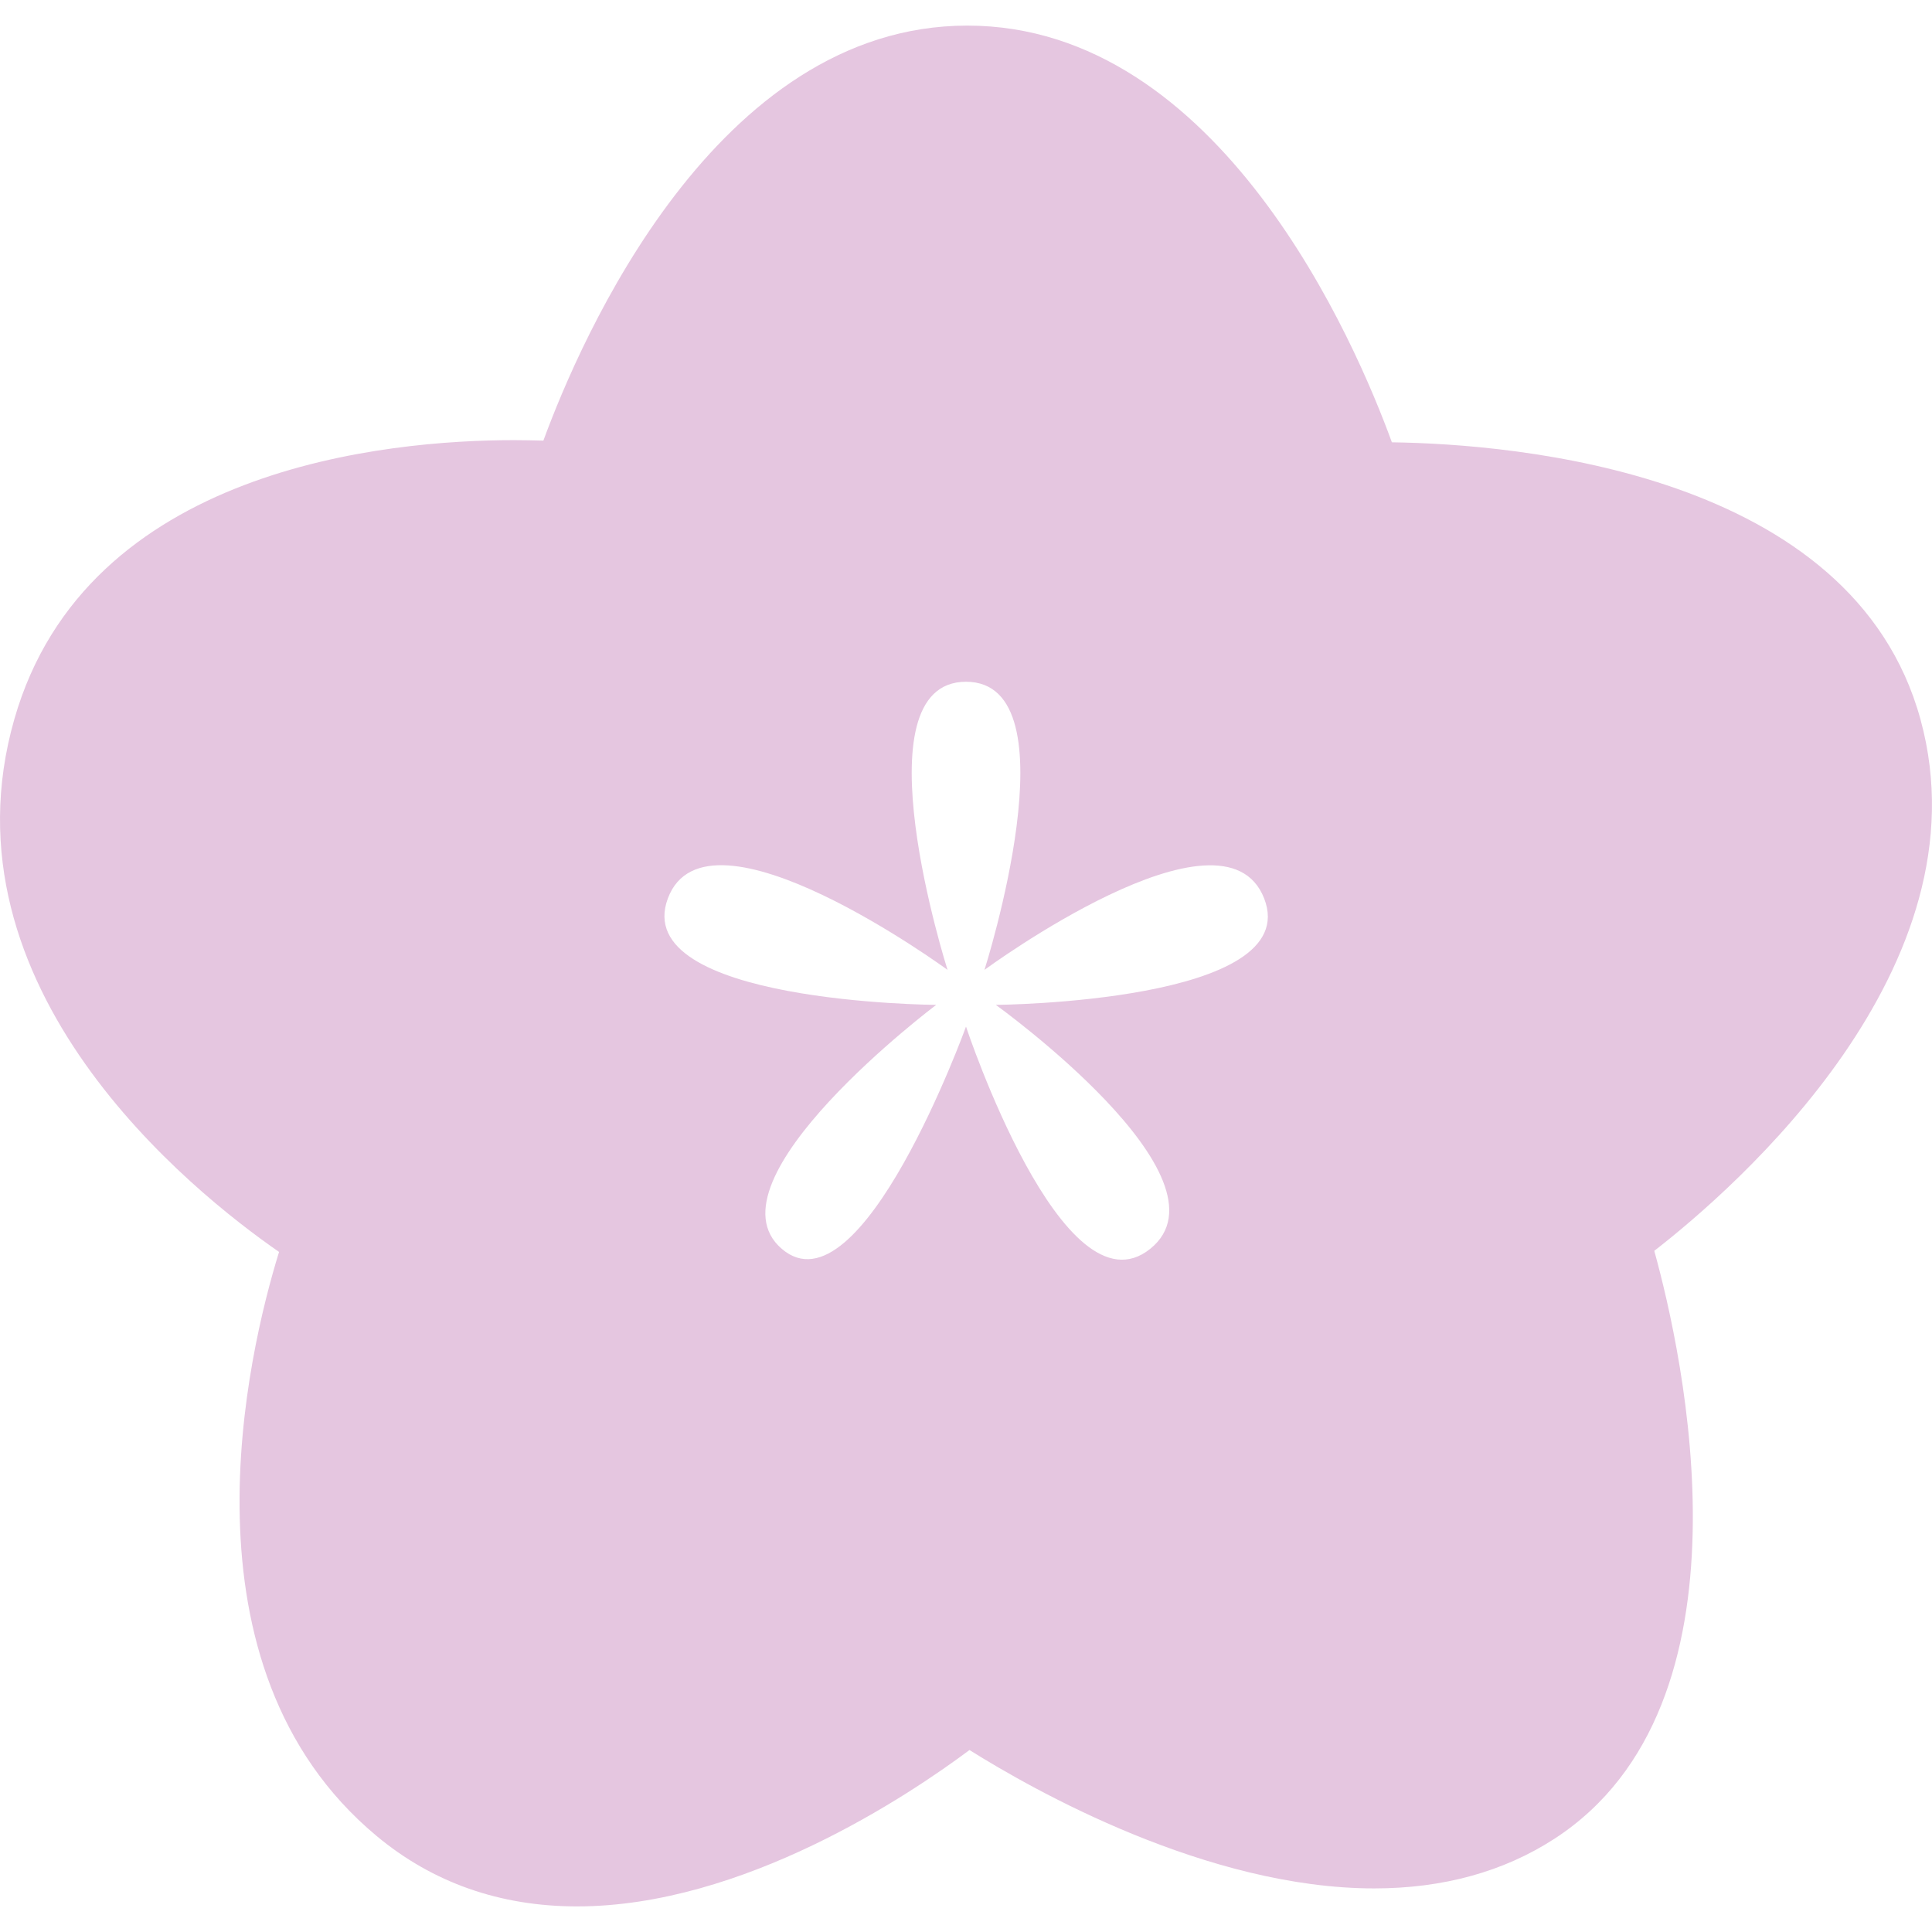 <svg xmlns="http://www.w3.org/2000/svg" width="16" height="16" version="1.1">
 <defs>
   <style id="current-color-scheme" type="text/css">
   .ColorScheme-Text { color: #e5c6e0; } .ColorScheme-Highlight { color:#5294e2; }
  </style>
  <linearGradient id="arrongin" x1="0%" x2="0%" y1="0%" y2="100%">
   <stop offset="0%" style="stop-color:#dd9b44; stop-opacity:1"/>
   <stop offset="100%" style="stop-color:#ad6c16; stop-opacity:1"/>
  </linearGradient>
  <linearGradient id="aurora" x1="0%" x2="0%" y1="0%" y2="100%">
   <stop offset="0%" style="stop-color:#09D4DF; stop-opacity:1"/>
   <stop offset="100%" style="stop-color:#9269F4; stop-opacity:1"/>
  </linearGradient>
  <linearGradient id="cyberneon" x1="0%" x2="0%" y1="0%" y2="100%">
    <stop offset="0" style="stop-color:#0abdc6; stop-opacity:1"/>
    <stop offset="1" style="stop-color:#ea00d9; stop-opacity:1"/>
  </linearGradient>
  <linearGradient id="fitdance" x1="0%" x2="0%" y1="0%" y2="100%">
   <stop offset="0%" style="stop-color:#1AD6AB; stop-opacity:1"/>
   <stop offset="100%" style="stop-color:#329DB6; stop-opacity:1"/>
  </linearGradient>
  <linearGradient id="oomox" x1="0%" x2="0%" y1="0%" y2="100%">
   <stop offset="0%" style="stop-color:#efefe7; stop-opacity:1"/>
   <stop offset="100%" style="stop-color:#8f8f8b; stop-opacity:1"/>
  </linearGradient>
  <linearGradient id="rainblue" x1="0%" x2="0%" y1="0%" y2="100%">
   <stop offset="0%" style="stop-color:#00F260; stop-opacity:1"/>
   <stop offset="100%" style="stop-color:#0575E6; stop-opacity:1"/>
  </linearGradient>
  <linearGradient id="sunrise" x1="0%" x2="0%" y1="0%" y2="100%">
   <stop offset="0%" style="stop-color: #FF8501; stop-opacity:1"/>
   <stop offset="100%" style="stop-color: #FFCB01; stop-opacity:1"/>
  </linearGradient>
  <linearGradient id="telinkrin" x1="0%" x2="0%" y1="0%" y2="100%">
   <stop offset="0%" style="stop-color: #b2ced6; stop-opacity:1"/>
   <stop offset="100%" style="stop-color: #6da5b7; stop-opacity:1"/>
  </linearGradient>
  <linearGradient id="60spsycho" x1="0%" x2="0%" y1="0%" y2="100%">
   <stop offset="0%" style="stop-color: #df5940; stop-opacity:1"/>
   <stop offset="25%" style="stop-color: #d8d15f; stop-opacity:1"/>
   <stop offset="50%" style="stop-color: #e9882a; stop-opacity:1"/>
   <stop offset="100%" style="stop-color: #279362; stop-opacity:1"/>
  </linearGradient>
  <linearGradient id="90ssummer" x1="0%" x2="0%" y1="0%" y2="100%">
   <stop offset="0%" style="stop-color: #f618c7; stop-opacity:1"/>
   <stop offset="20%" style="stop-color: #94ffab; stop-opacity:1"/>
   <stop offset="50%" style="stop-color: #fbfd54; stop-opacity:1"/>
   <stop offset="100%" style="stop-color: #0f83ae; stop-opacity:1"/>
  </linearGradient>
 </defs>
 <path fill="currentColor" class="ColorScheme-Text" d="M 15.905 5.959 C 15.344 3.908 12.544 3.677 11.527 3.663 C 11.226 2.838 10.105 0.212 8.011 0.212 C 5.929 0.212 4.808 2.81 4.5 3.649 C 4.419 3.647 4.338 3.645 4.258 3.645 C 3.212 3.645 0.716 3.87 0.119 5.955 C -0.52 8.183 1.589 9.868 2.311 10.368 C 2.054 11.2 1.431 13.798 3.118 15.204 C 3.583 15.592 4.142 15.788 4.779 15.788 C 6.154 15.788 7.525 14.869 8.029 14.493 C 8.56 14.826 9.997 15.639 11.381 15.639 C 11.95 15.639 12.452 15.501 12.873 15.228 C 14.586 14.117 13.937 11.215 13.7 10.359 C 14.373 9.836 16.467 8.014 15.905 5.959 Z M 8.247 8.322 C 8.247 8.322 10.248 9.76 9.526 10.342 C 8.803 10.924 8 8.502 8 8.502 C 8 8.502 7.13 10.907 6.474 10.342 C 5.818 9.778 7.753 8.322 7.753 8.322 C 7.753 8.322 5.207 8.306 5.531 7.44 C 5.855 6.574 7.847 8.032 7.847 8.032 C 7.847 8.032 7.087 5.646 8 5.646 C 8.914 5.646 8.153 8.032 8.153 8.032 C 8.153 8.032 10.131 6.576 10.469 7.44 C 10.807 8.303 8.247 8.322 8.247 8.322 Z"/>
</svg>
